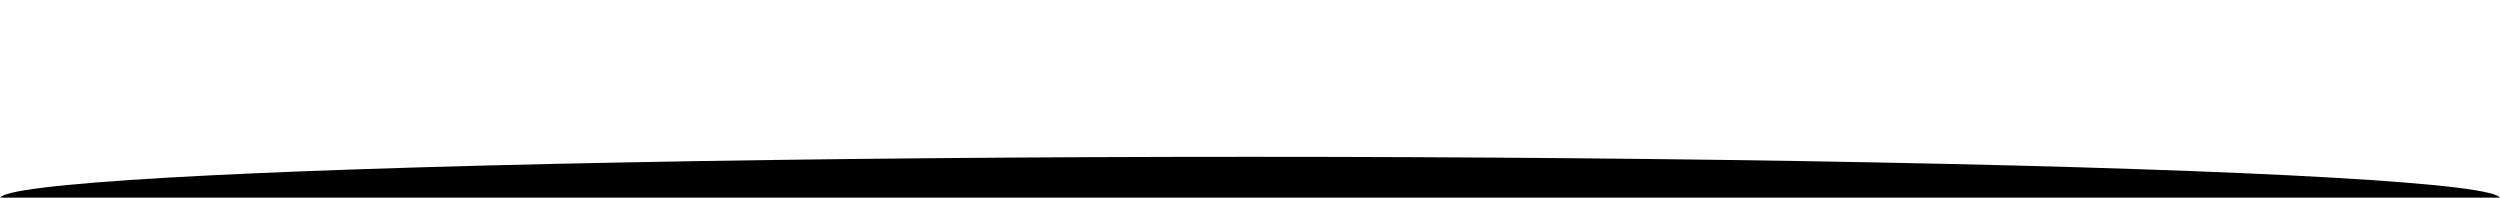 <?xml version="1.0" encoding="UTF-8"?> <svg xmlns="http://www.w3.org/2000/svg" width="1365" height="108" viewBox="0 0 1365 108" fill="none"> <g filter="url(#filter0_f_951_75)"> <ellipse cx="682.5" cy="108.375" rx="682.5" ry="22.75" fill="black"></ellipse> </g> <defs> <filter id="filter0_f_951_75" x="-85.312" y="0.312" width="1535.62" height="216.125" filterUnits="userSpaceOnUse" color-interpolation-filters="sRGB"> <feFlood flood-opacity="0" result="BackgroundImageFix"></feFlood> <feBlend mode="normal" in="SourceGraphic" in2="BackgroundImageFix" result="shape"></feBlend> <feGaussianBlur stdDeviation="42.656" result="effect1_foregroundBlur_951_75"></feGaussianBlur> </filter> </defs> </svg> 